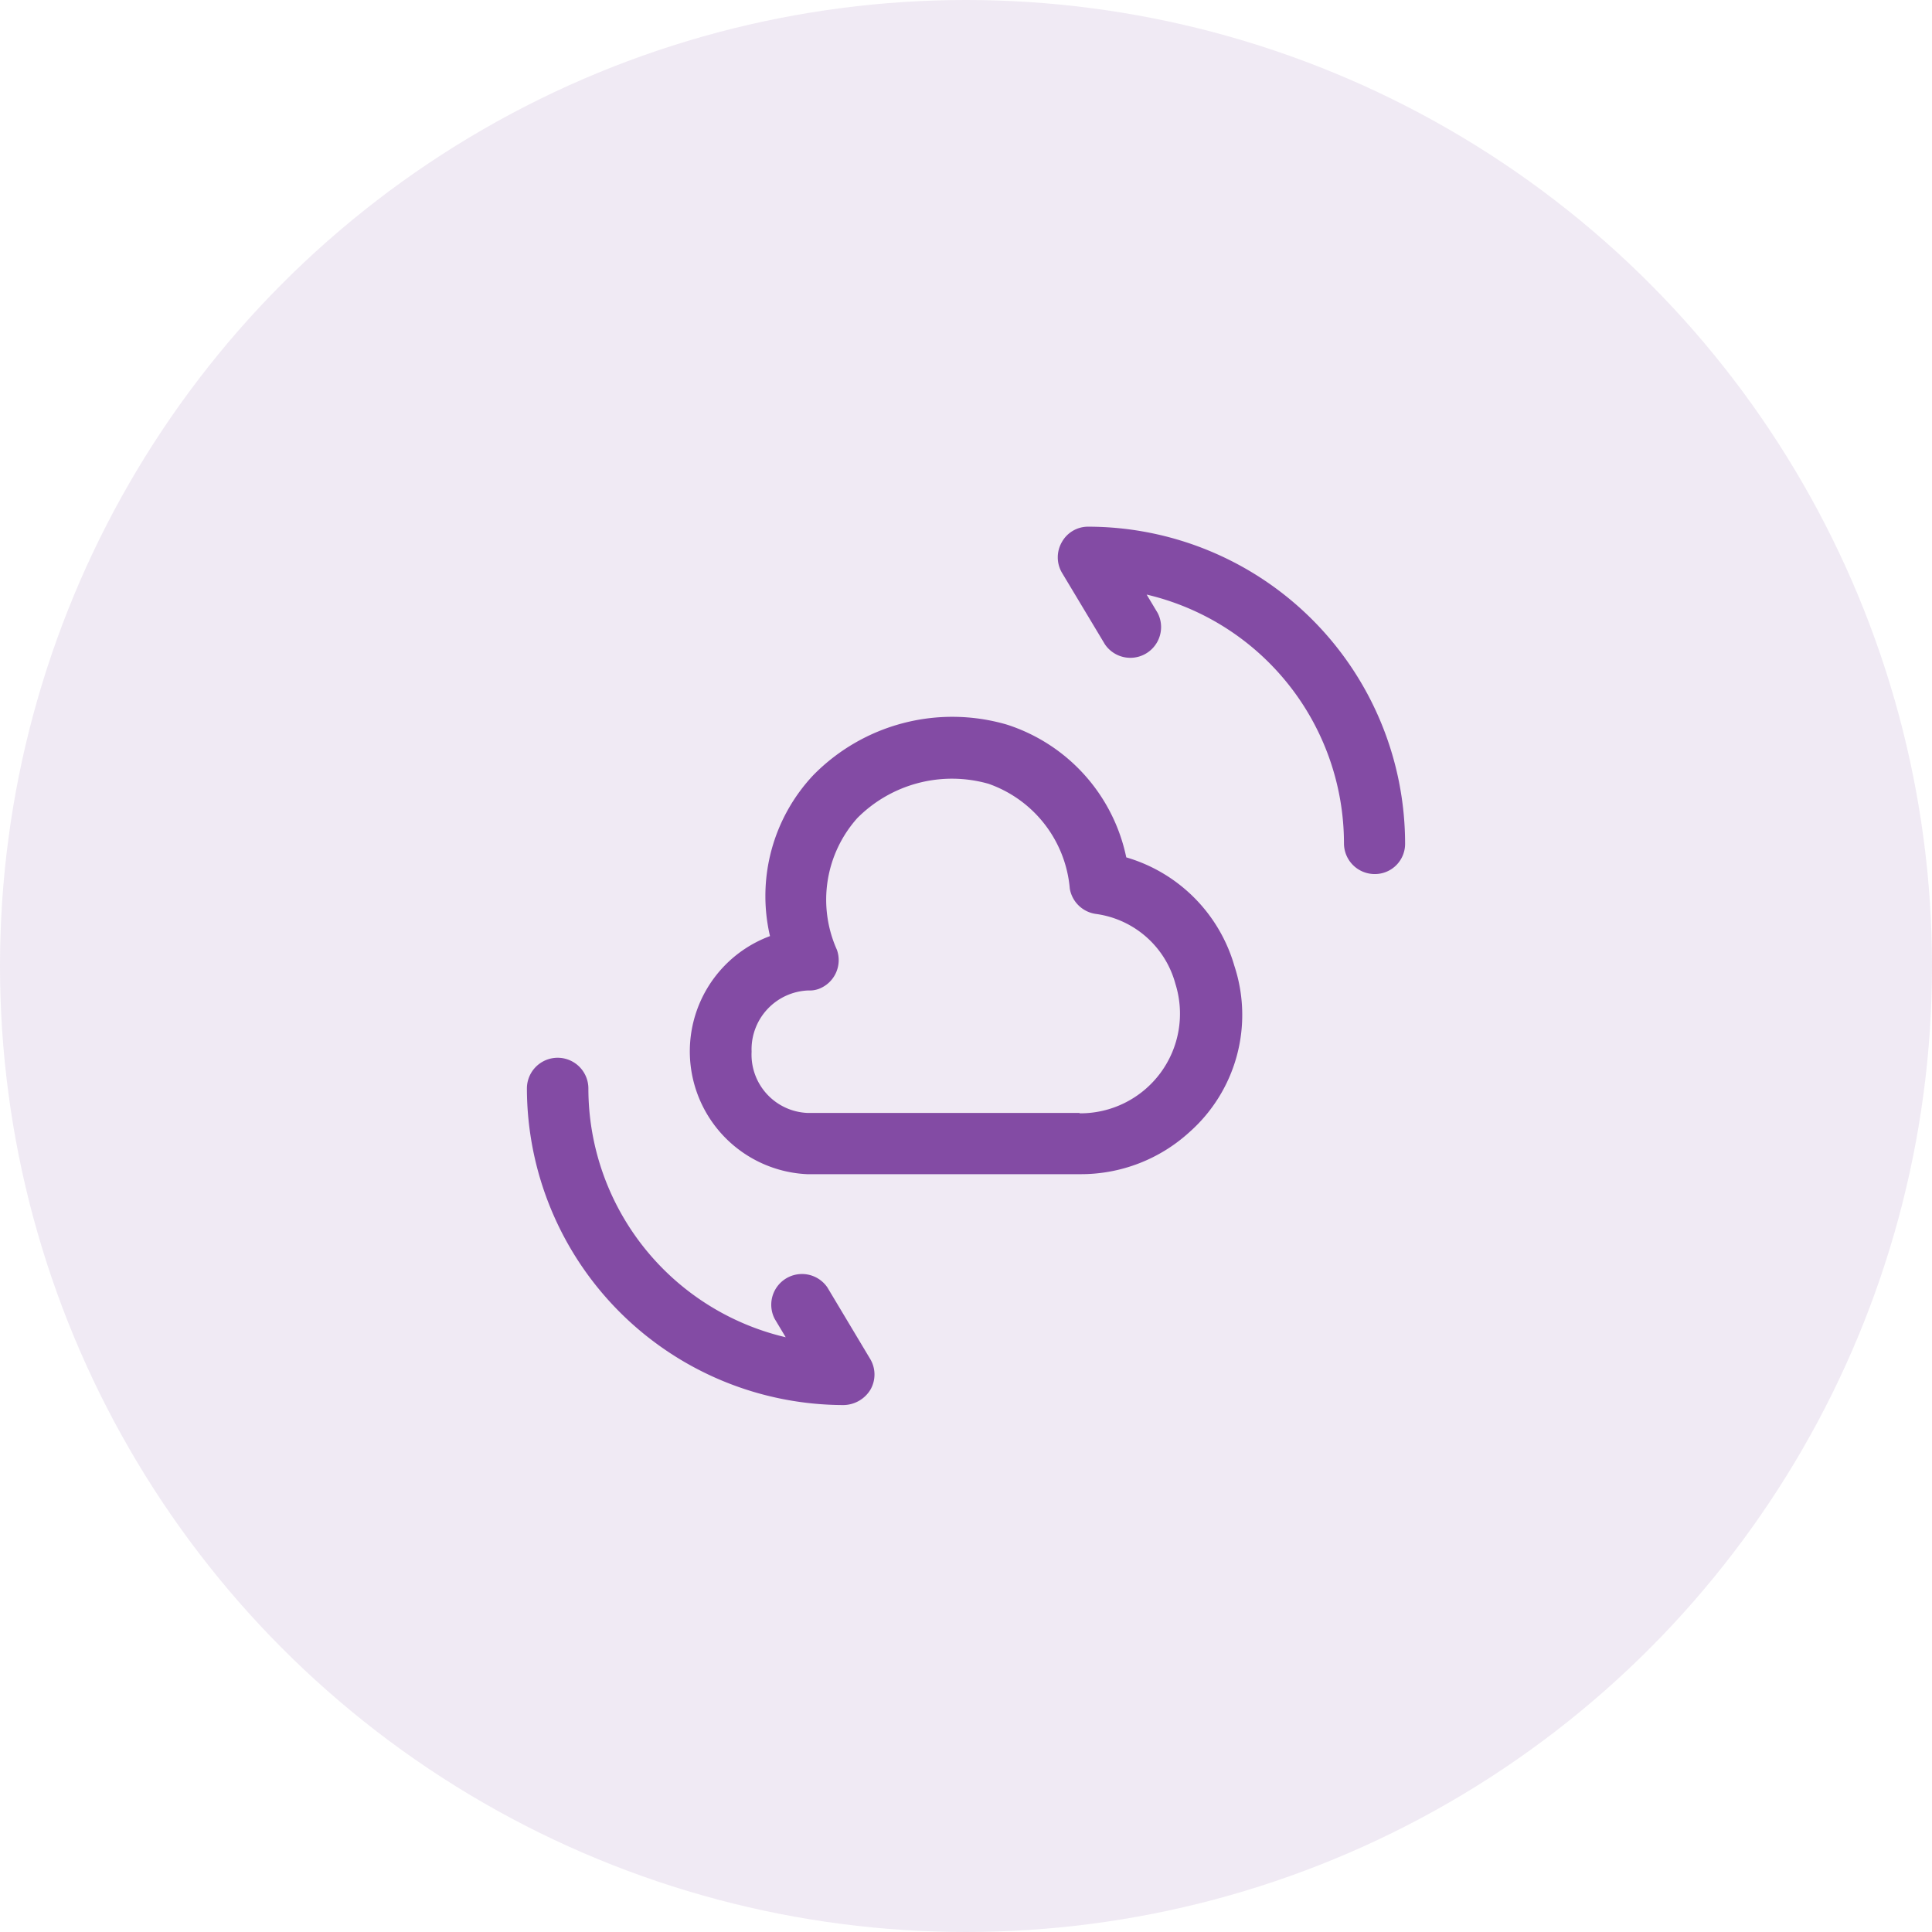 <svg xmlns="http://www.w3.org/2000/svg" width="44" height="44" viewBox="0 0 44 44">
  <circle id="Ellipse_87" data-name="Ellipse 87" cx="22" cy="22" r="22" fill="#834ba4" opacity="0.12"/>
  <path id="Path_216" data-name="Path 216" d="M817.27,69.044a4.041,4.041,0,0,0-2.717-3.023,4.437,4.437,0,0,0-4.411,1.151,4.019,4.019,0,0,0-.986,3.665A2.8,2.8,0,0,0,810,76.259h6.234a3.661,3.661,0,0,0,2.475-.958,3.565,3.565,0,0,0,1.023-3.786A3.618,3.618,0,0,0,817.27,69.044Zm-1.061,5.82h-6.16l-.047,0a1.33,1.33,0,0,1-1.265-1.393v-.006a1.343,1.343,0,0,1,1.293-1.39.6.6,0,0,0,.233-.034h0a.7.7,0,0,0,.417-.892,2.79,2.79,0,0,1,.465-3,3.04,3.04,0,0,1,2.987-.781,2.78,2.78,0,0,1,1.852,2.388.7.7,0,0,0,.6.577,2.178,2.178,0,0,1,1.805,1.591,2.269,2.269,0,0,1-2.187,2.949Zm-4.773,5.6a.691.691,0,0,1,.009.7.727.727,0,0,1-.614.353,7.223,7.223,0,0,1-7.211-7.209.7.7,0,0,1,1.4,0,5.825,5.825,0,0,0,4.494,5.665l-.251-.419a.7.7,0,0,1,1.2-.716Zm12.184-11.74a.688.688,0,0,1-.679.7h-.013a.7.7,0,0,1-.7-.7,5.824,5.824,0,0,0-4.494-5.665l.251.419a.7.7,0,0,1-1.2.716l-.977-1.628a.693.693,0,0,1-.006-.7.681.681,0,0,1,.6-.353A7.222,7.222,0,0,1,823.62,68.727Z" transform="translate(-791.62 -49.518)" fill="#834ba4"/>
</svg>
